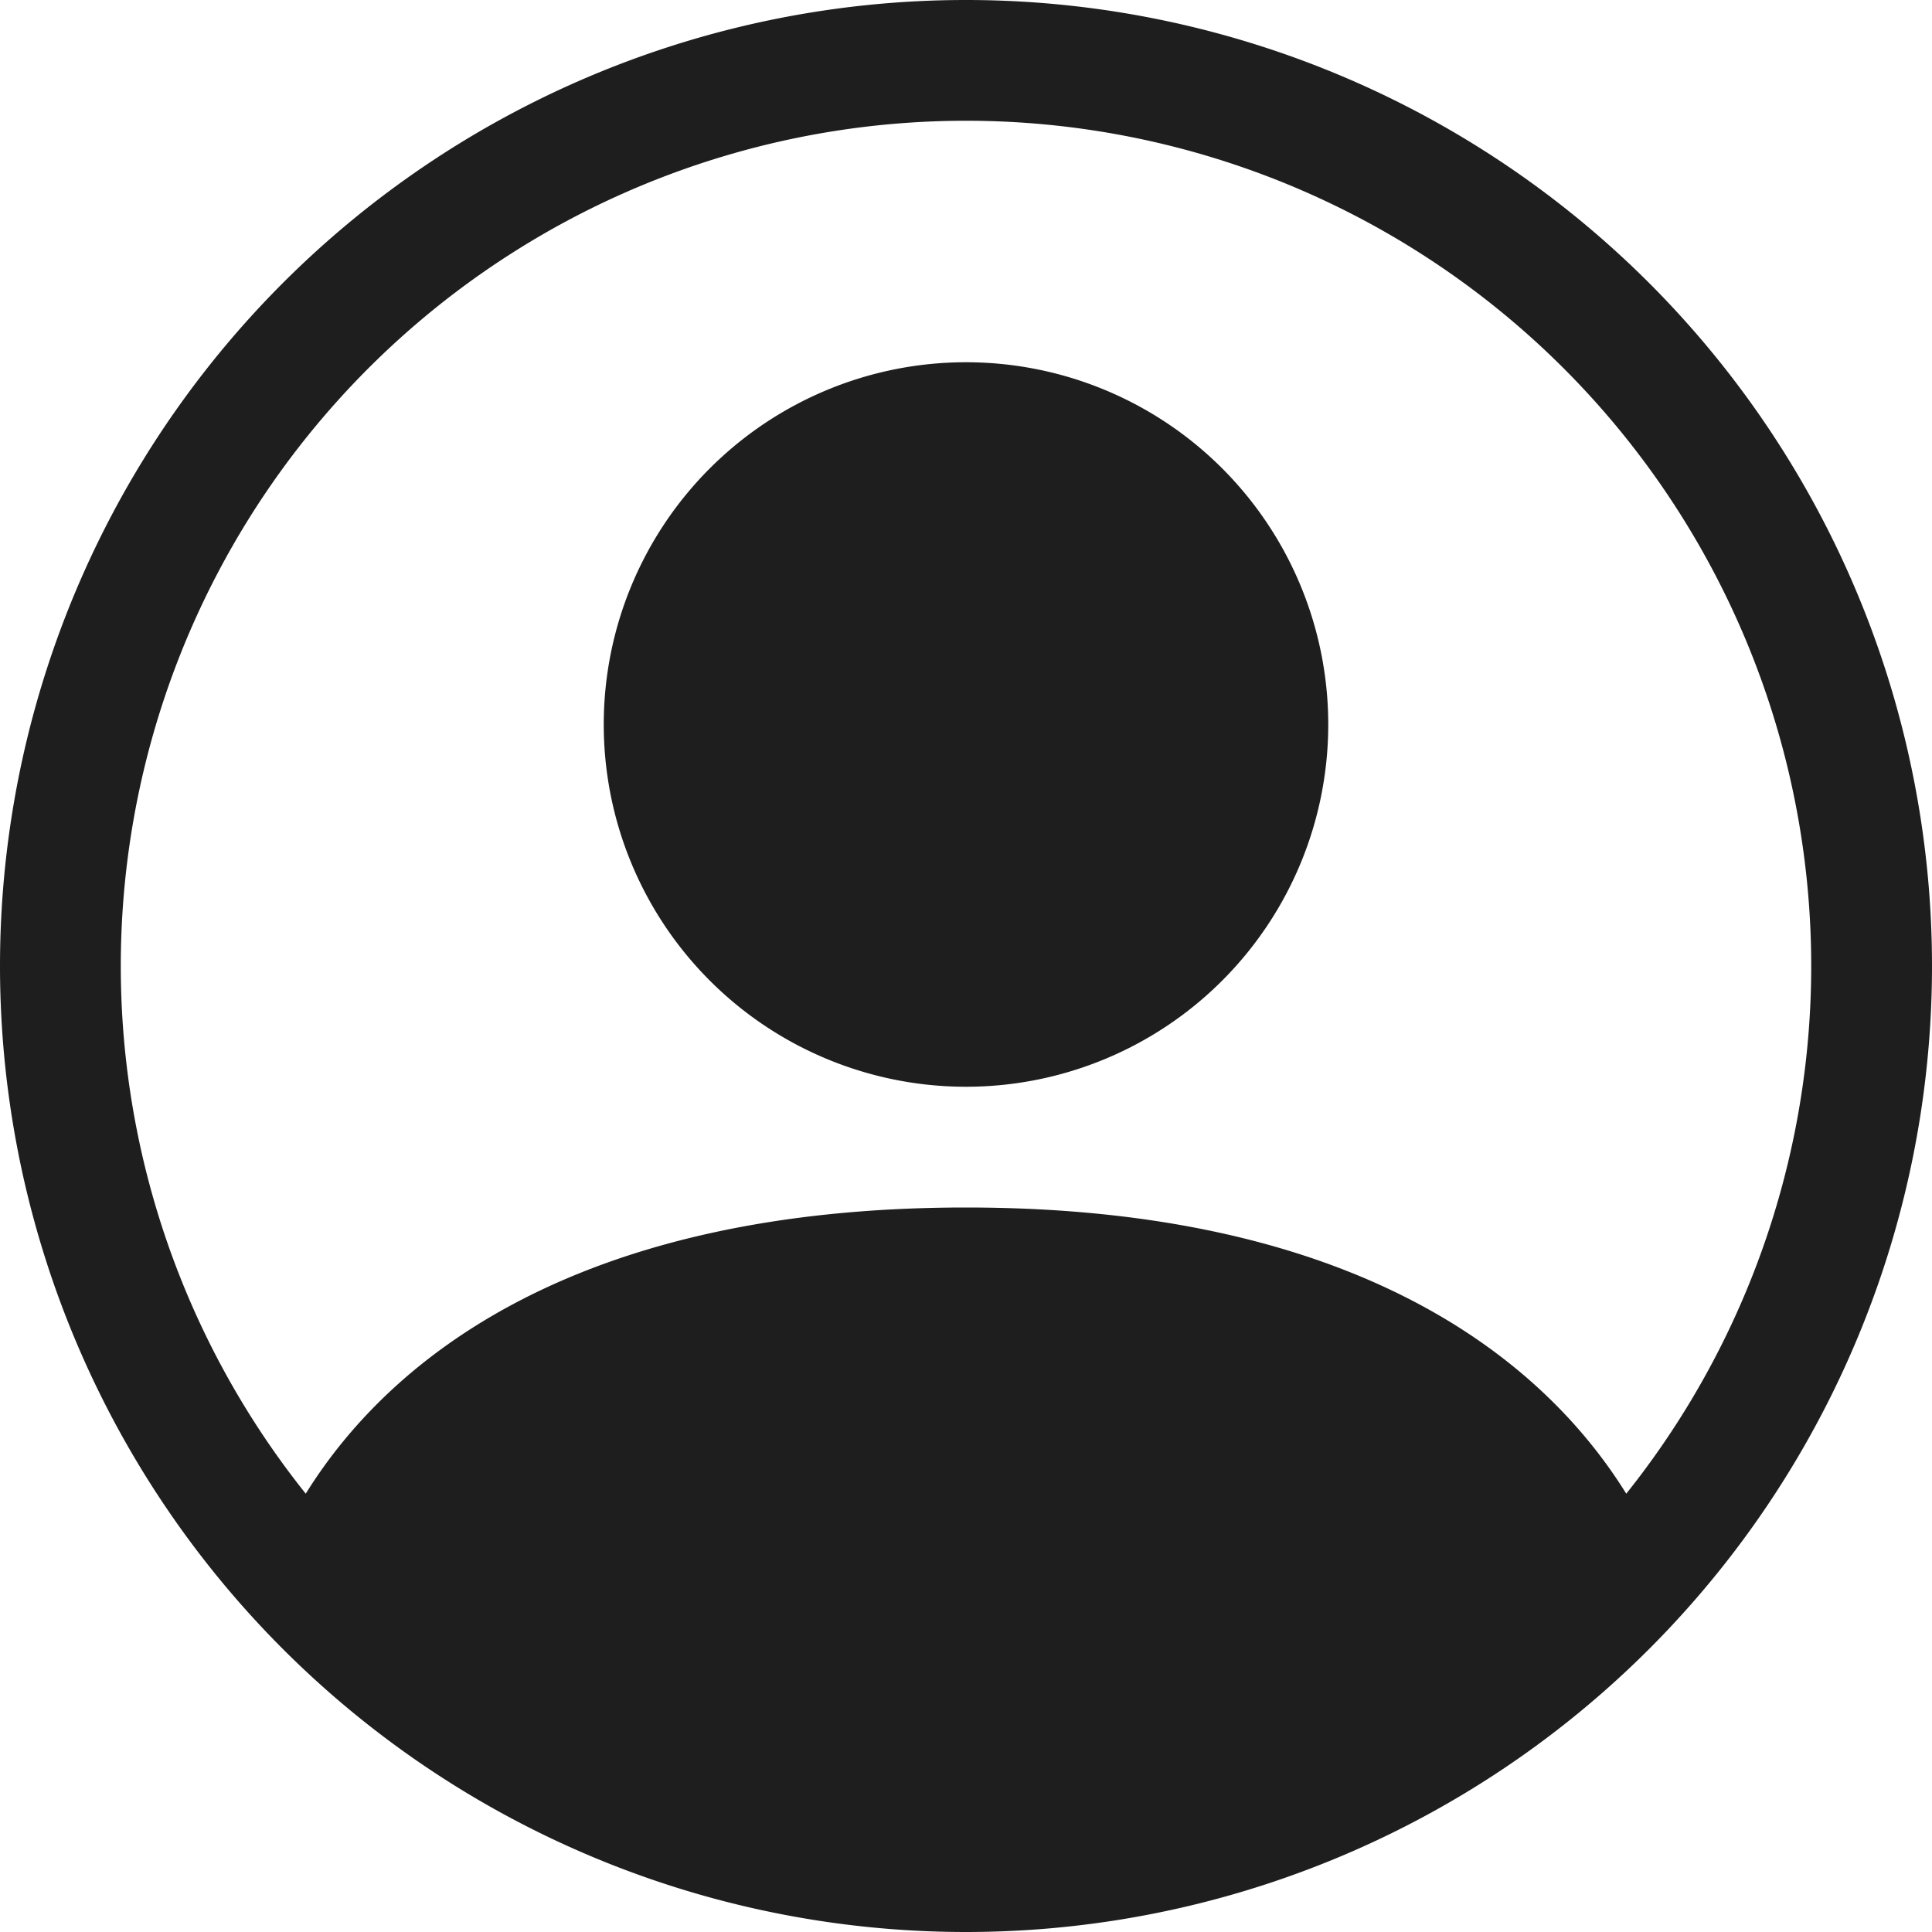 <svg width="100" height="100" fill="none" xmlns="http://www.w3.org/2000/svg"><g clip-path="url(#a)" fill="#1E1E1E"><path d="M68.75 37.5a18.75 18.75 0 1 1-37.5 0 18.75 18.75 0 0 1 37.5 0Z"/><path fill-rule="evenodd" clip-rule="evenodd" d="M0 50a50 50 0 1 1 100 0A50 50 0 0 1 0 50ZM50 6.25a43.75 43.75 0 0 0-34.175 71.063C20.263 70.162 30.031 62.5 50 62.5c19.969 0 29.731 7.656 34.175 14.813A43.75 43.75 0 0 0 50 6.25Z"/></g><defs><clipPath id="a"><path fill="#fff" d="M0 0h100v100H0z"/></clipPath></defs></svg>